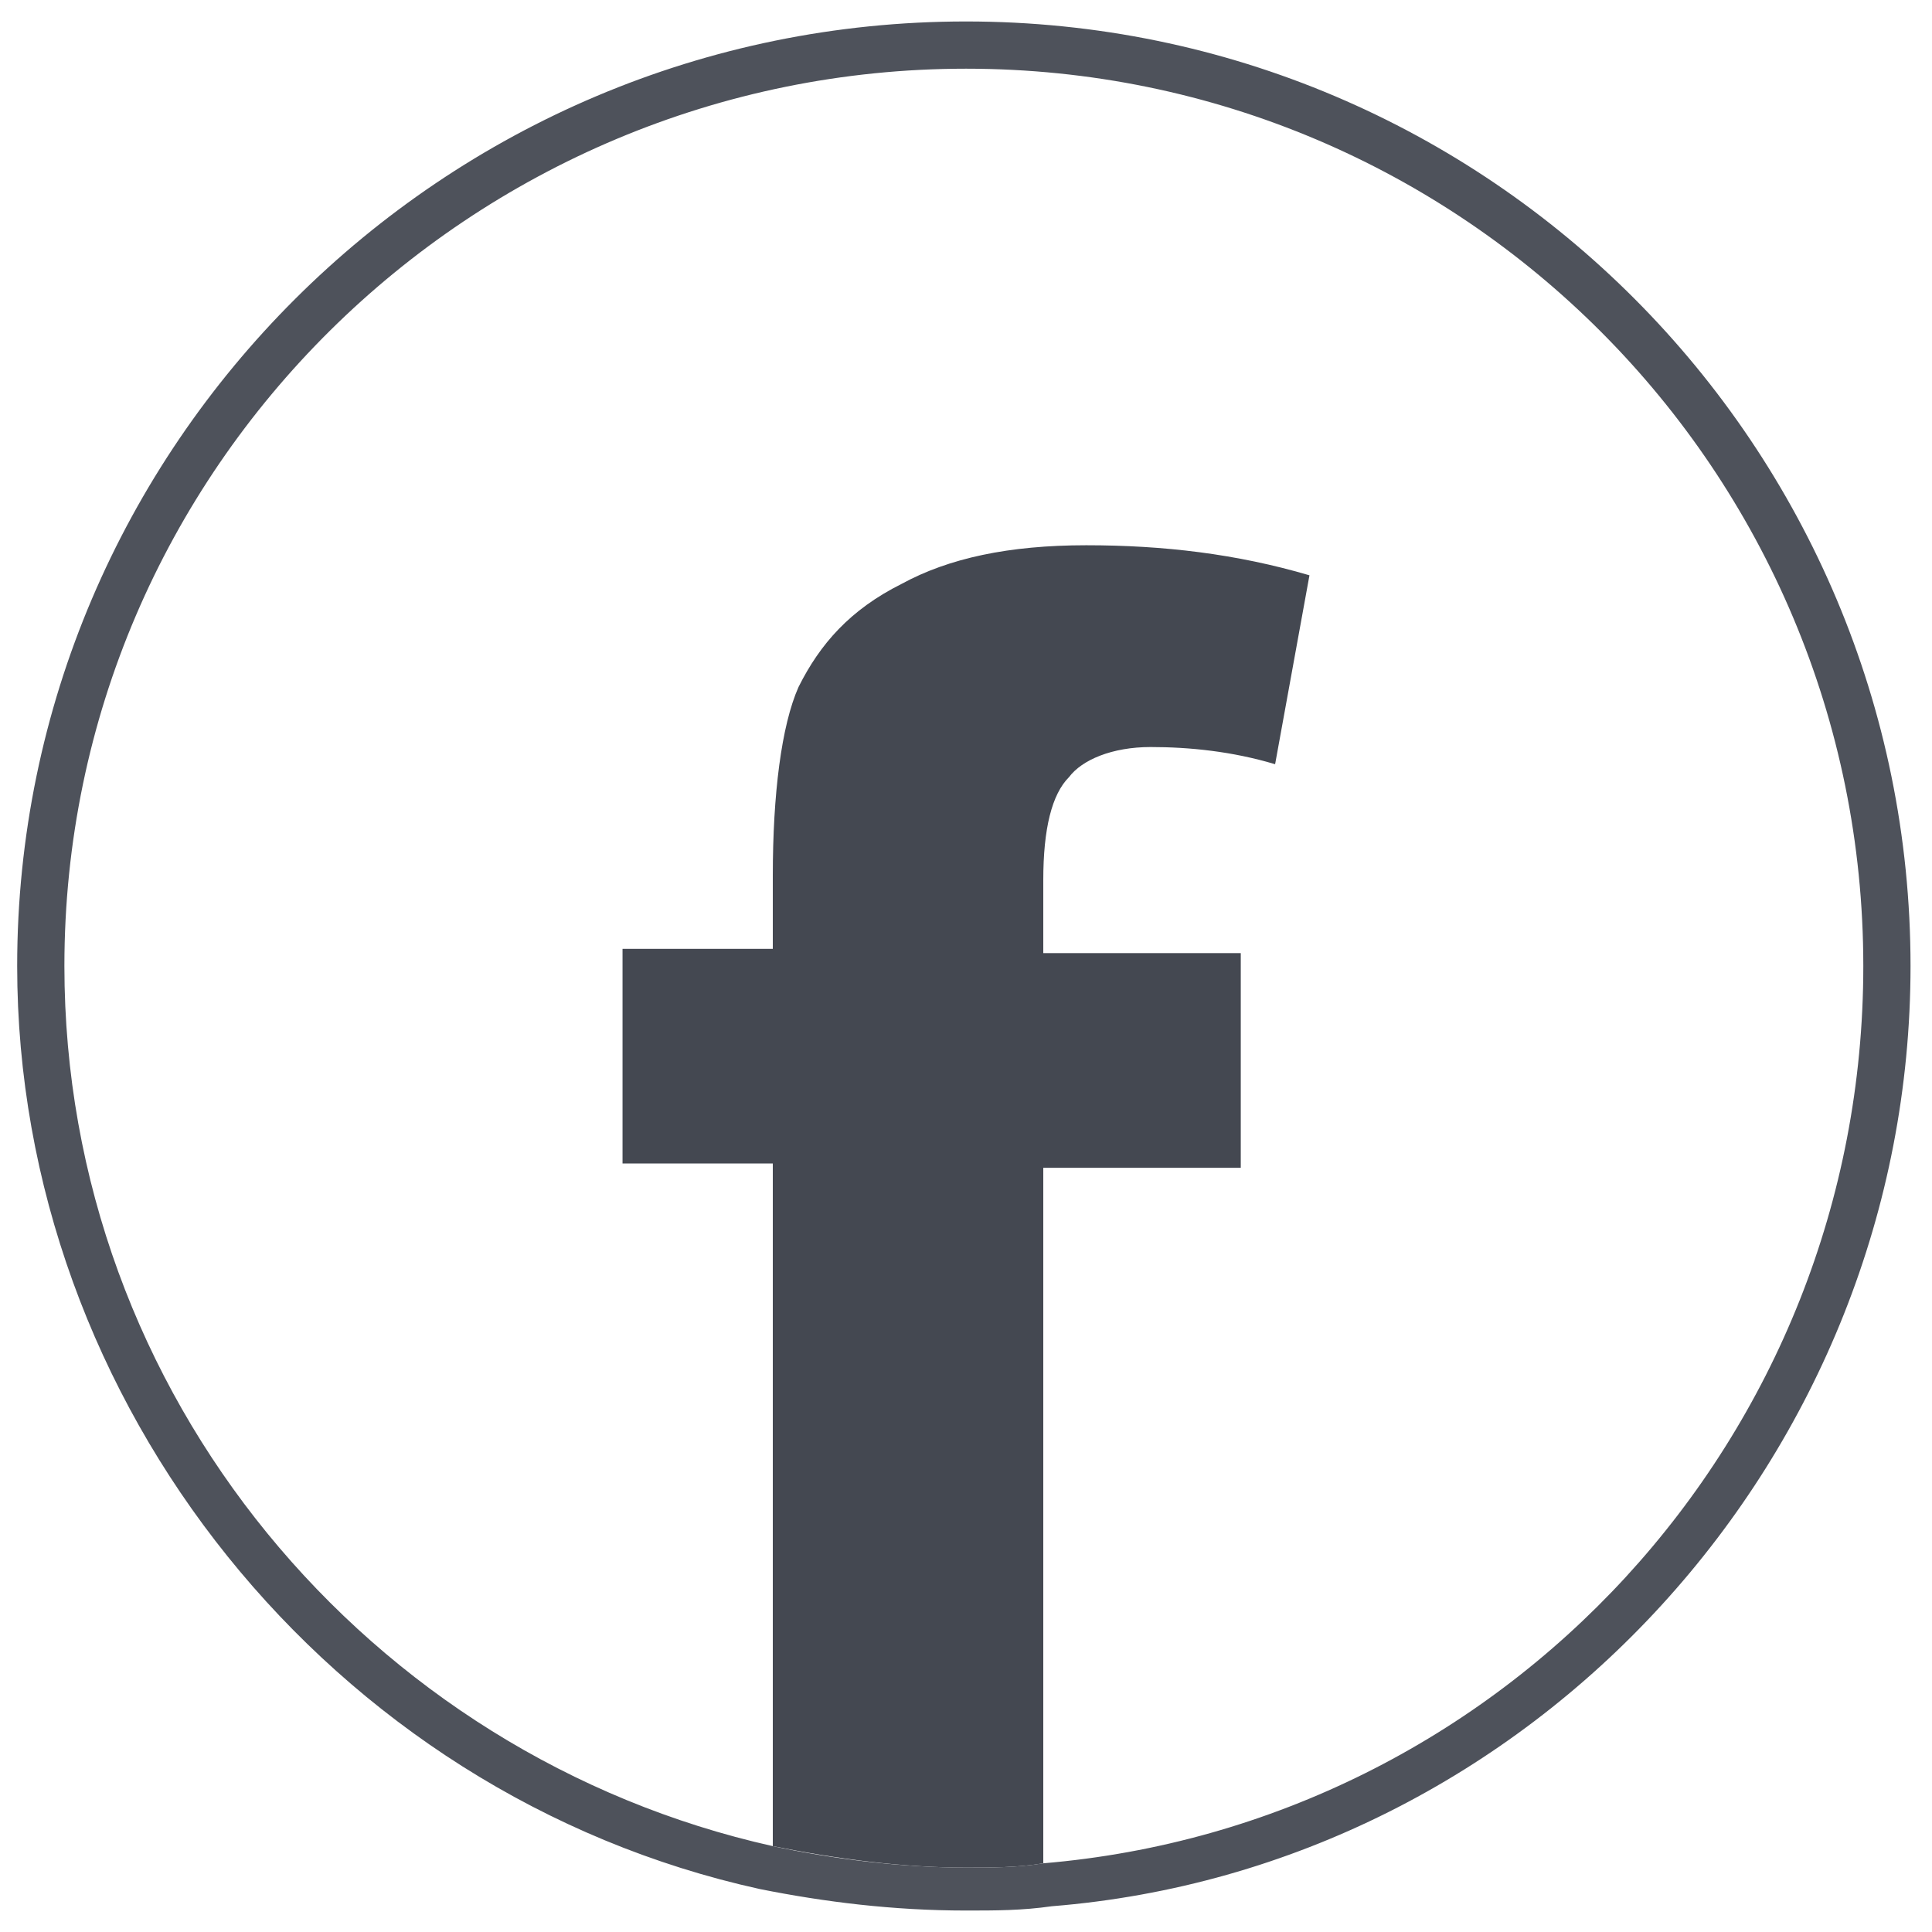 <?xml version="1.0" encoding="utf-8"?> <!-- Generator: Adobe Illustrator 23.0.2, SVG Export Plug-In . SVG Version: 6.00 Build 0)  --> <svg version="1.1" id="Layer_1" xmlns="http://www.w3.org/2000/svg" xmlns:xlink="http://www.w3.org/1999/xlink" x="0px" y="0px" viewBox="0 0 4.5 4.5" style="enable-background:new 0 0 4.5 4.5;" xml:space="preserve"> <style type="text/css"> .st0{fill:#4E525B;} .st1{fill:#444851;} </style> <g> <g> <path class="st0" d="M2.25,0.16c1.16,0,2.09,0.94,2.09,2.09c0,1.1-0.84,2-1.91,2.09C2.37,4.35,2.31,4.35,2.25,4.35 C2.1,4.35,1.94,4.33,1.8,4.3C0.86,4.09,0.15,3.25,0.15,2.25C0.15,1.09,1.1,0.16,2.25,0.16 M2.25,0.05c-1.22,0-2.21,0.99-2.21,2.2 c0,1.02,0.73,1.93,1.73,2.15c0.15,0.03,0.31,0.05,0.48,0.05c0.07,0,0.13,0,0.2-0.01c1.12-0.09,2-1.05,2-2.19 C4.45,1.04,3.47,0.05,2.25,0.05L2.25,0.05z"/> </g> <g> <path class="st1" d="M2.49,1.81c0.03-0.04,0.1-0.07,0.19-0.07c0.09,0,0.19,0.01,0.29,0.04l0.08-0.44 C2.88,1.29,2.71,1.27,2.53,1.27c-0.18,0-0.32,0.03-0.43,0.09C1.98,1.42,1.91,1.5,1.86,1.6C1.82,1.69,1.8,1.85,1.8,2.04v0.17H1.45 v0.5H1.8V4.3c0.15,0.03,0.3,0.05,0.45,0.05c0.06,0,0.12,0,0.18-0.01V2.72h0.46v-0.5H2.43V2.05C2.43,1.93,2.45,1.85,2.49,1.81z"/> </g> </g> </svg>